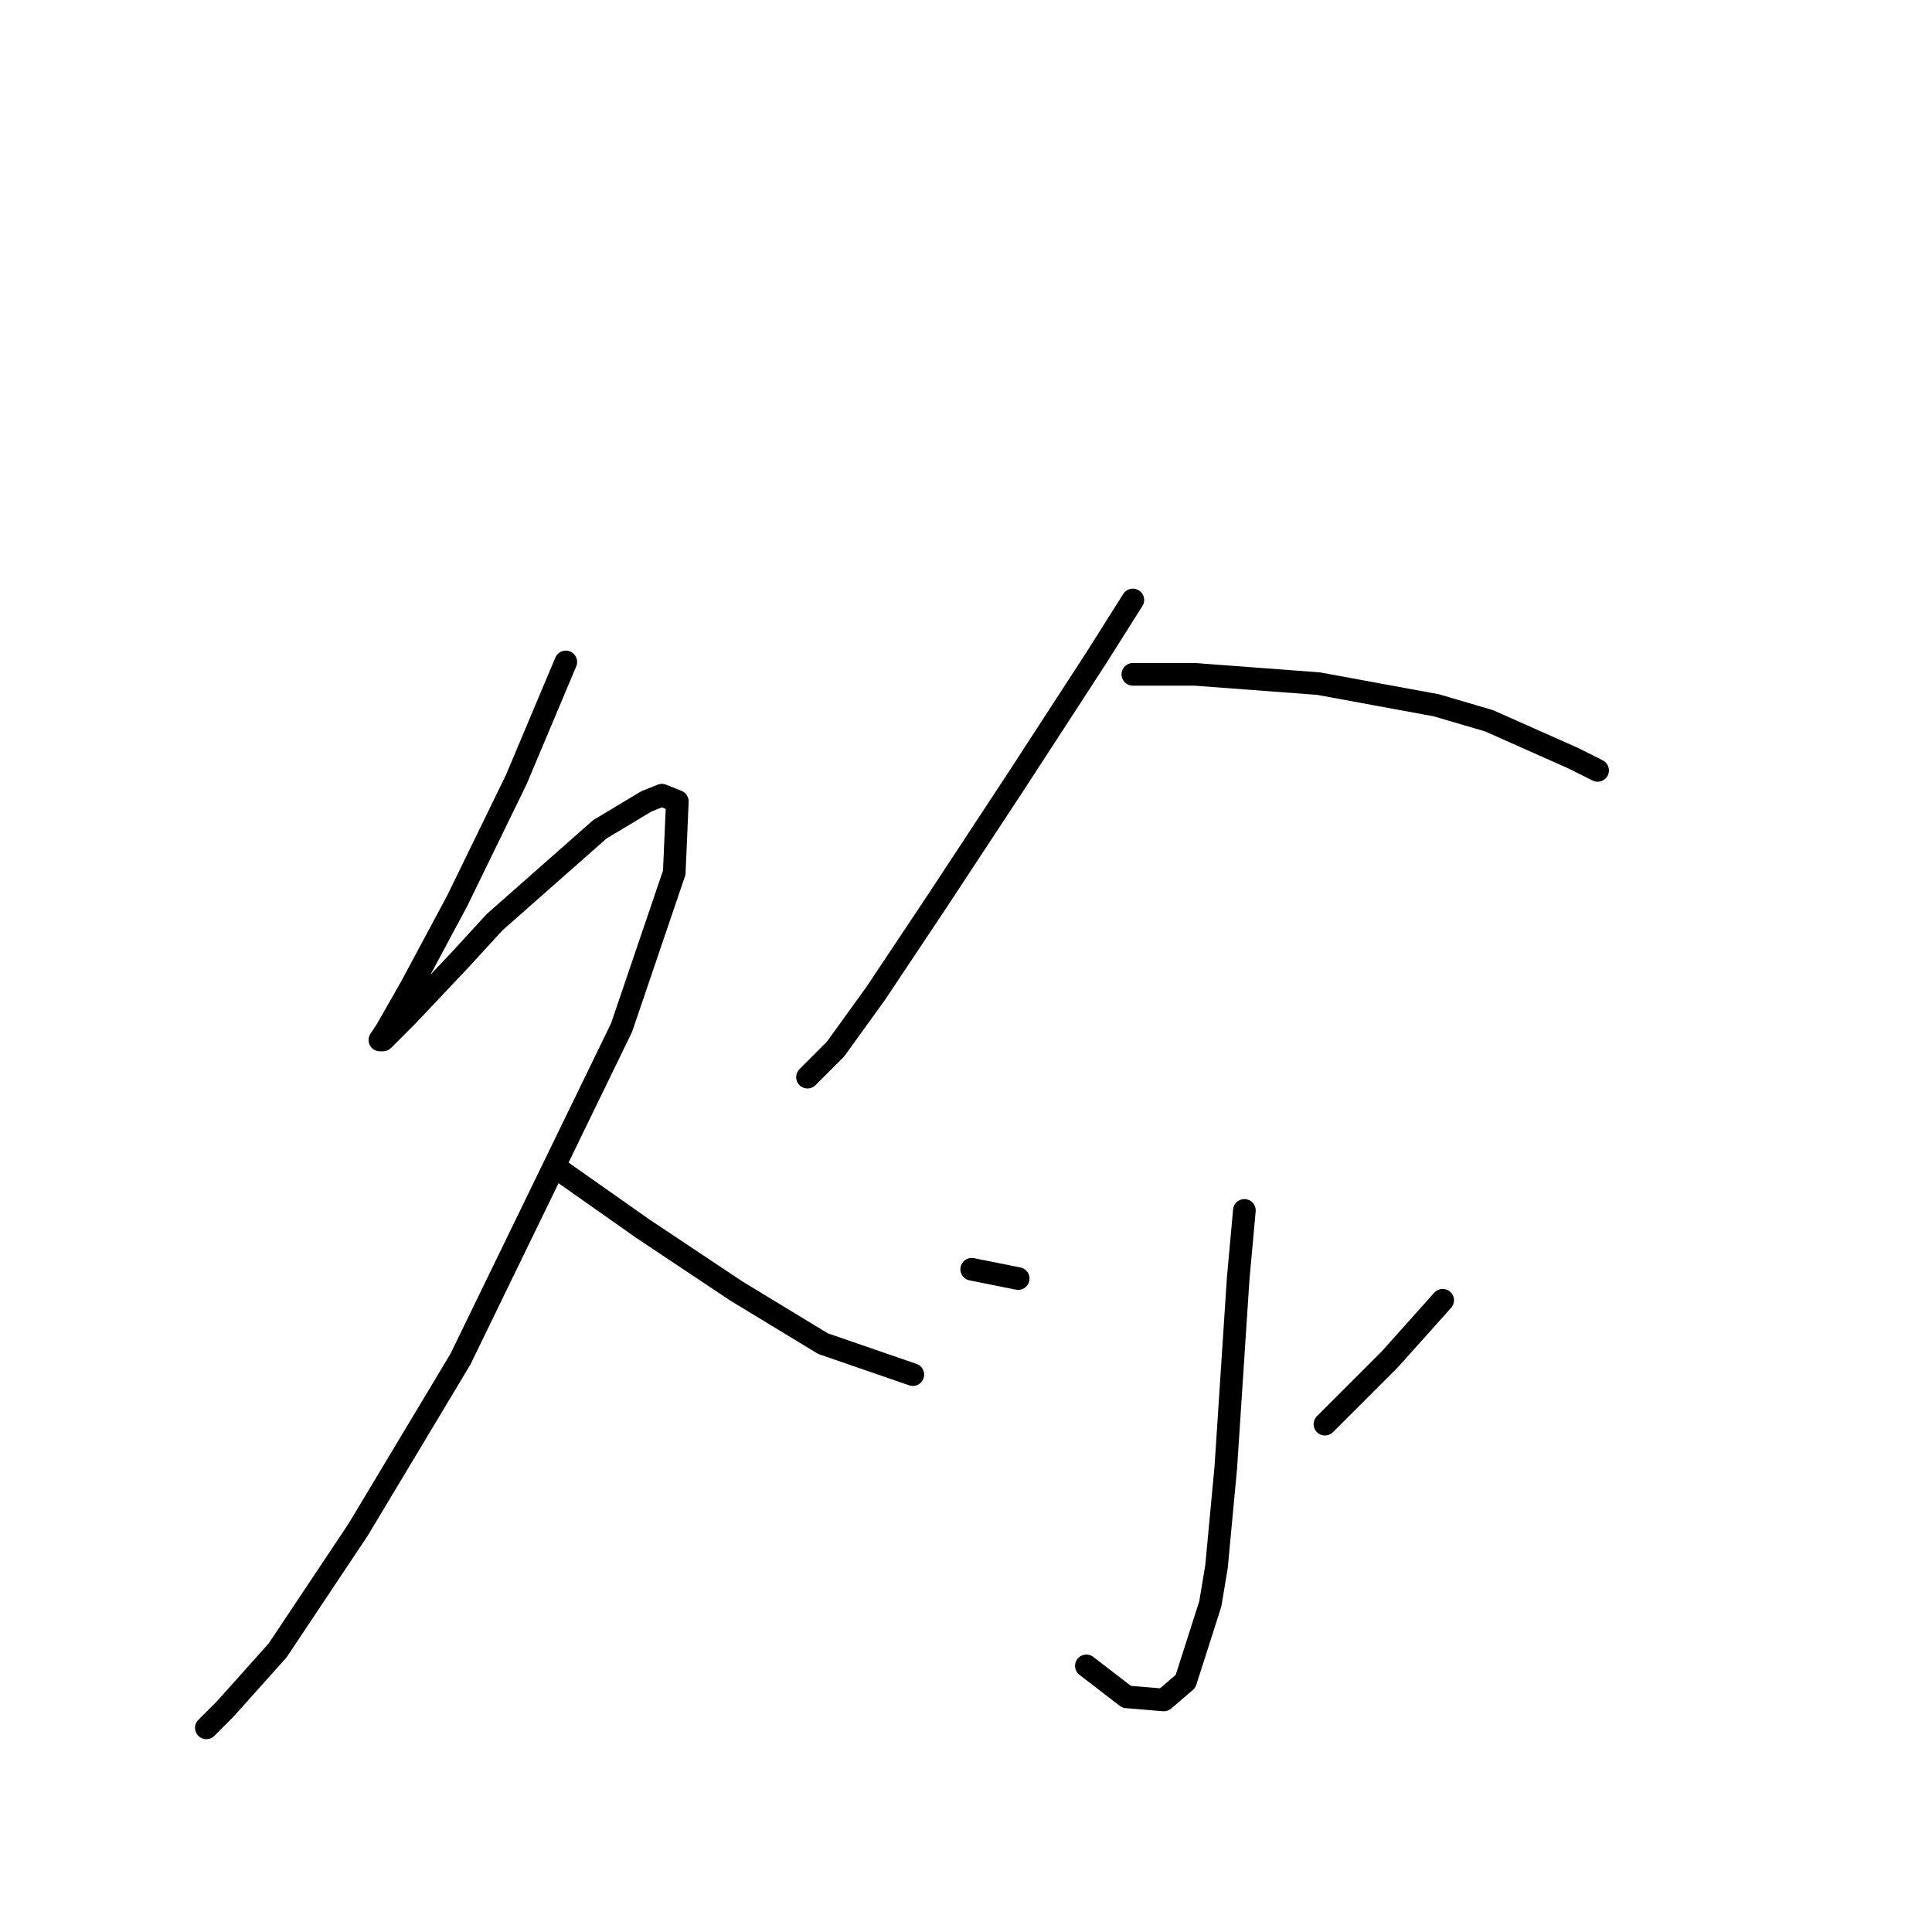 <?xml version="1.0" standalone="no"?>
    <svg width="256" height="256" xmlns="http://www.w3.org/2000/svg" version="1.1">
    <polyline stroke="black" stroke-width="3" stroke-linecap="round" fill="transparent" stroke-linejoin="round" points="74.972 87.712 68.403 103.314 60.602 119.326 54.444 130.822 51.159 136.57 50.338 137.802 50.749 137.802 54.033 134.517 61.013 127.127 65.529 122.2 79.489 109.883 85.647 106.188 87.7 105.367 89.753 106.188 89.342 115.631 82.363 136.159 61.013 180.091 47.464 202.672 36.789 218.684 29.81 226.485 27.346 228.949 27.346 228.949 " />
        <polyline stroke="black" stroke-width="3" stroke-linecap="round" fill="transparent" stroke-linejoin="round" points="74.151 155.046 85.237 162.847 97.554 171.058 109.05 178.038 120.956 182.143 120.956 182.143 " />
        <polyline stroke="black" stroke-width="3" stroke-linecap="round" fill="transparent" stroke-linejoin="round" points="150.107 79.501 145.18 87.302 134.505 103.724 124.241 119.326 116.029 131.643 110.692 139.033 107.407 142.318 106.997 142.729 106.997 142.729 " />
        <polyline stroke="black" stroke-width="3" stroke-linecap="round" fill="transparent" stroke-linejoin="round" points="150.107 89.354 158.318 89.354 174.741 90.586 190.343 93.46 197.322 95.513 208.408 100.44 211.692 102.082 211.692 102.082 " />
        <polyline stroke="black" stroke-width="3" stroke-linecap="round" fill="transparent" stroke-linejoin="round" points="164.887 160.383 164.066 169.416 162.424 194.461 161.192 207.599 160.371 212.526 157.087 222.79 154.213 225.253 149.286 224.843 143.948 220.737 143.948 220.737 " />
        <polyline stroke="black" stroke-width="3" stroke-linecap="round" fill="transparent" stroke-linejoin="round" points="128.757 168.184 134.916 169.416 134.916 169.416 " />
        <polyline stroke="black" stroke-width="3" stroke-linecap="round" fill="transparent" stroke-linejoin="round" points="191.164 172.29 184.184 180.091 175.562 188.713 175.562 188.713 " />
        </svg>